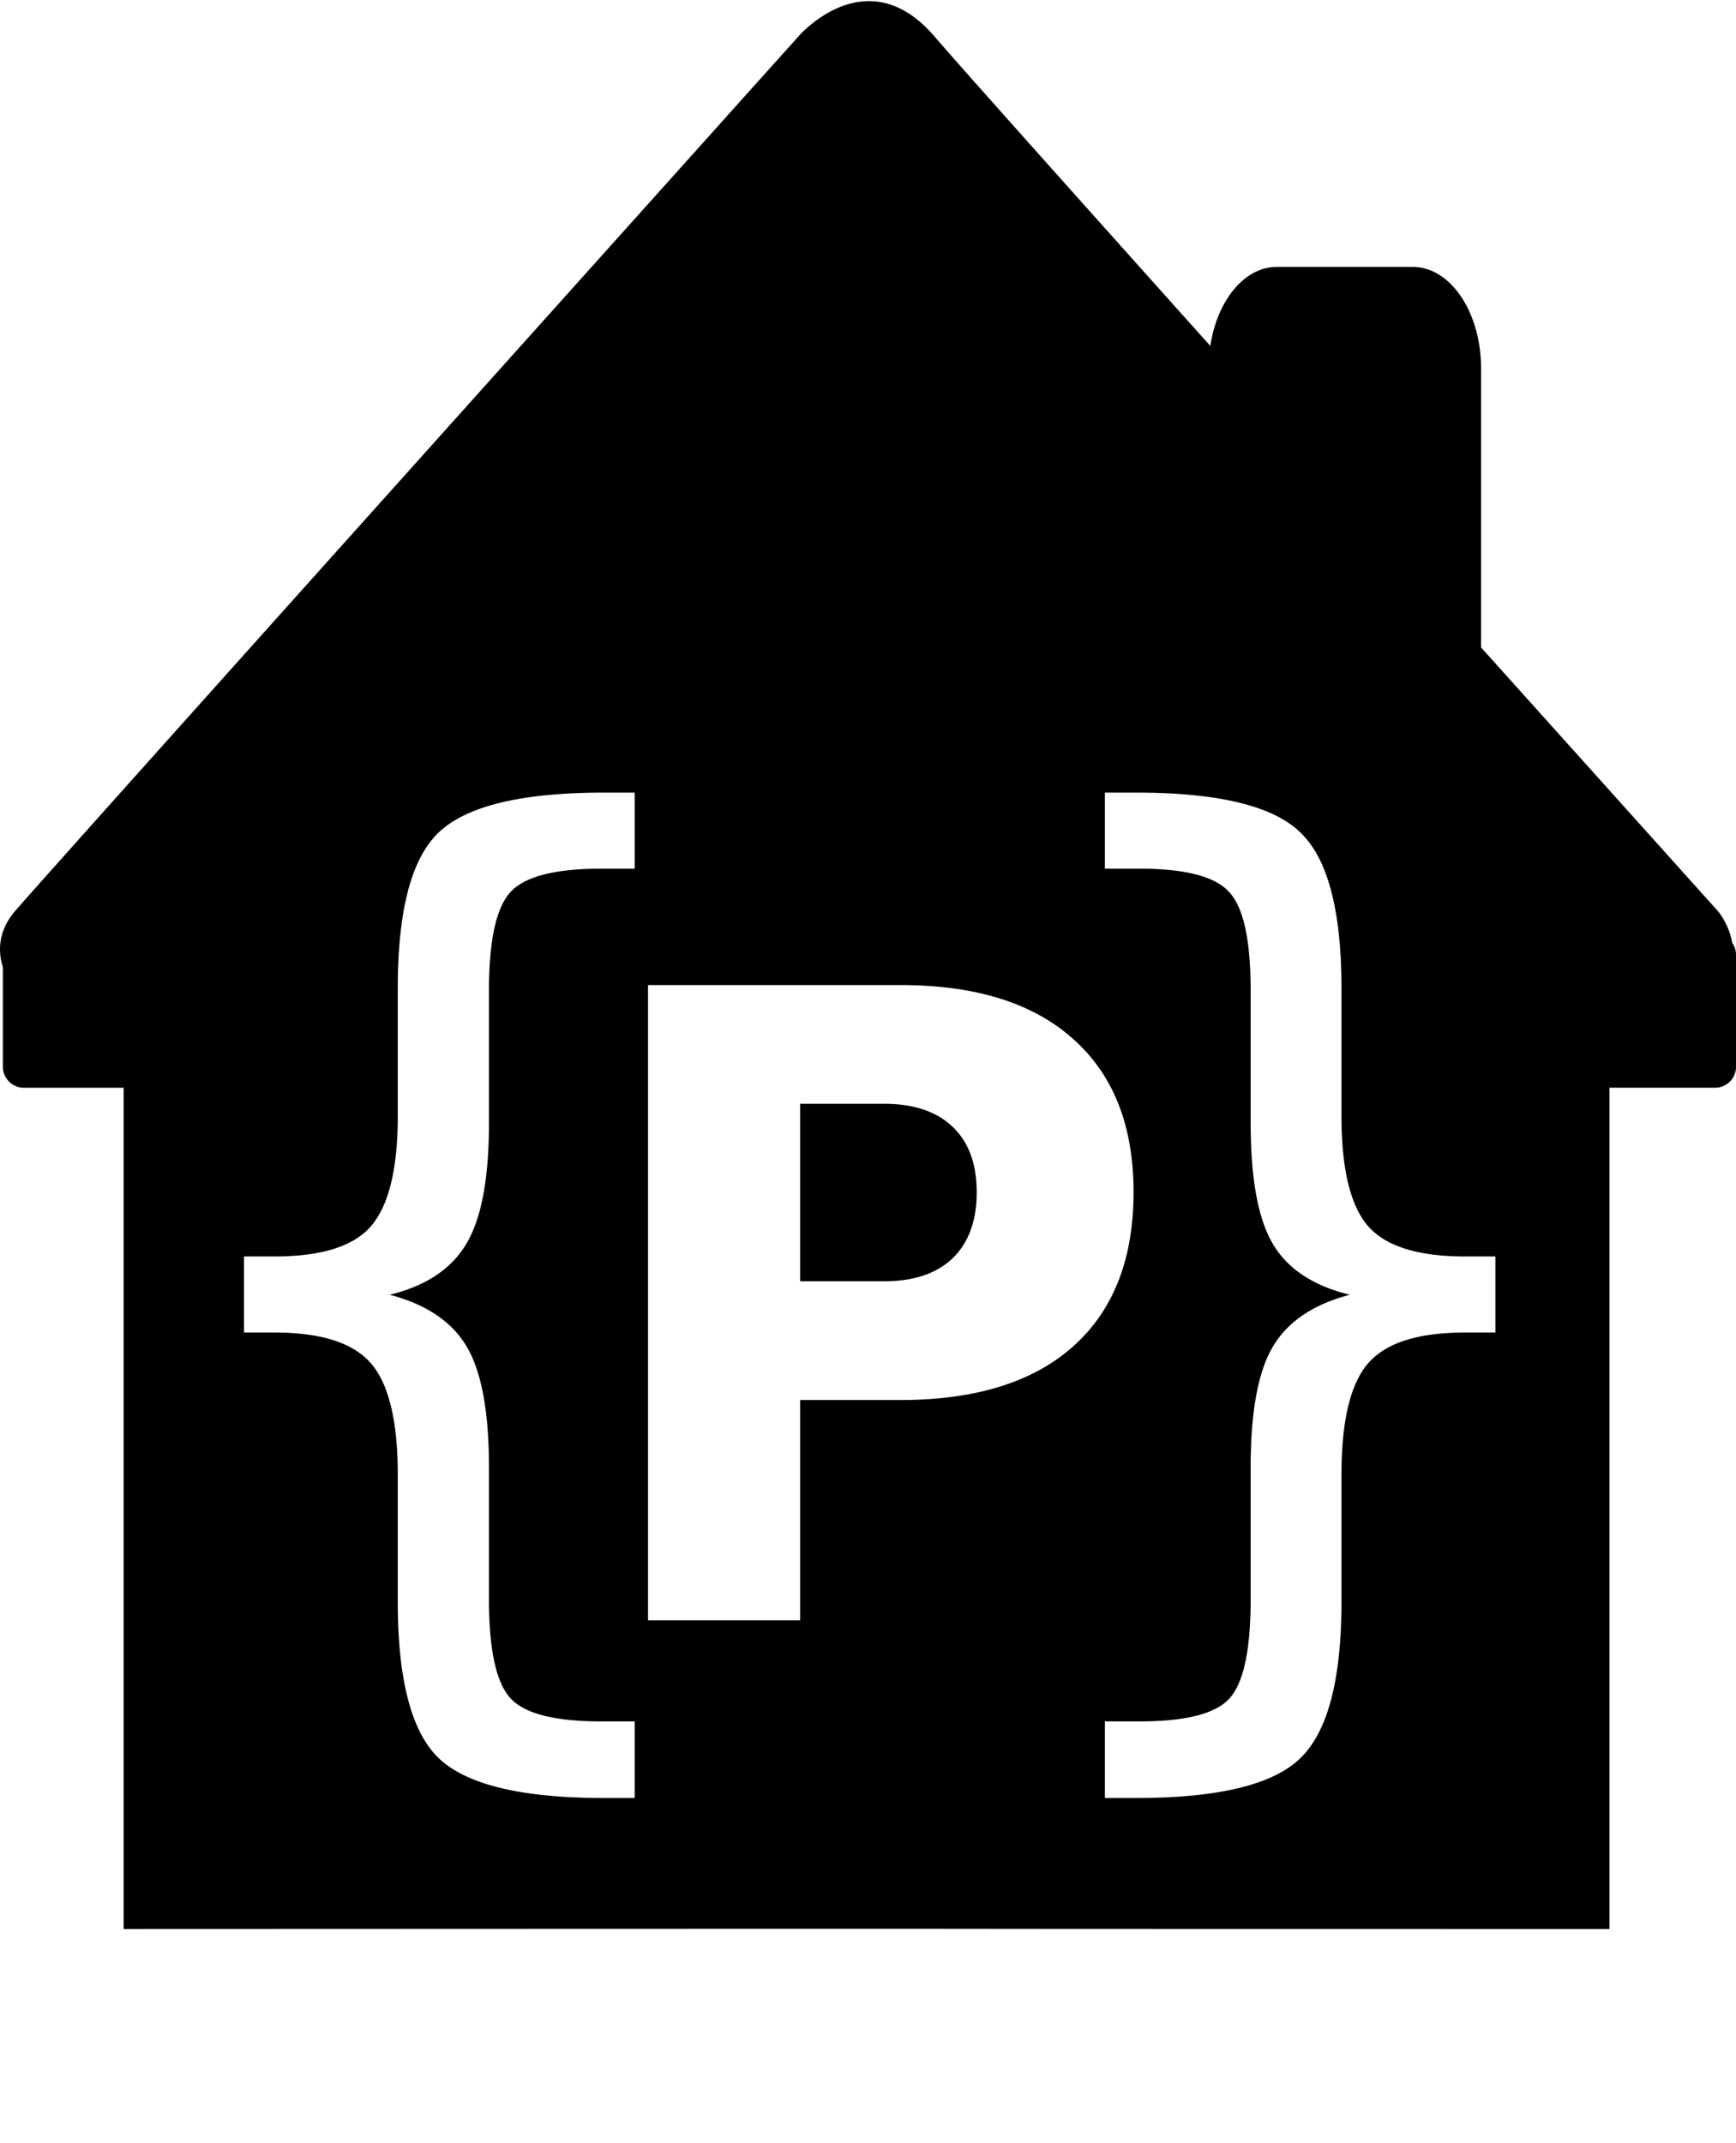 <svg xmlns="http://www.w3.org/2000/svg" viewBox="0 0 81 100">
    <path fill-rule="evenodd" d="M40.457.054c-1.84.05-3.208 1.651-3.208 1.651S2.295 40.65.706 42.505c-.826.962-.792 1.925-.57 2.629v4.638c0 .542.436.979.978.979H5.77V90c63.108-.023 16.52 0 69.325 0V50.75h4.928a.977.977 0 0 0 .978-.98v-5.208a.991.991 0 0 0-.179-.578c-.146-.871-.672-1.481-.672-1.481s-6.217-6.923-11.046-12.297v-13.03c0-2.607-1.428-4.722-3.183-4.722H59.57c-1.515 0-2.78 1.576-3.098 3.685-6.162-6.877-11.7-13.073-12.867-14.435C42.513.43 41.42.028 40.457.054zM28.185 36.981h1.43v3.549h-1.566c-2.166 0-3.578.37-4.238 1.098-.661.728-.996 2.254-.996 4.587v6.153c0 2.598-.349 4.485-1.055 5.66-.692 1.174-1.885 1.969-3.575 2.382 1.705.447 2.909 1.26 3.6 2.434.691 1.175 1.03 3.053 1.03 5.634v6.153c0 2.333.335 3.868.996 4.596.66.728 2.072 1.089 4.238 1.089h1.566v3.574h-1.43c-3.825 0-6.387-.614-7.693-1.838-1.29-1.224-1.932-3.662-1.932-7.319v-5.932c0-2.498-.421-4.231-1.251-5.19-.83-.96-2.33-1.44-4.51-1.44h-1.413v-3.548h1.413c2.196 0 3.696-.47 4.51-1.413.83-.96 1.251-2.674 1.251-5.14v-5.957c0-3.657.641-6.085 1.932-7.293 1.306-1.225 3.868-1.839 7.693-1.839zm23.369 0h1.447c3.825 0 6.376.614 7.65 1.838 1.291 1.208 1.94 3.637 1.941 7.294v5.957c0 2.465.413 4.18 1.242 5.14.83.943 2.338 1.413 4.52 1.413h1.42v3.549h-1.42c-2.182 0-3.69.478-4.52 1.438-.83.96-1.242 2.693-1.242 5.191v5.932c0 3.657-.65 6.094-1.94 7.319-1.275 1.224-3.826 1.838-7.651 1.838h-1.447v-3.574h1.608c2.151 0 3.55-.353 4.196-1.064.66-.712.996-2.255.996-4.621v-6.153c0-2.581.338-4.46 1.03-5.634.69-1.175 1.894-1.987 3.6-2.434-1.706-.414-2.91-1.208-3.6-2.383-.692-1.175-1.03-3.062-1.03-5.66v-6.152c0-2.35-.335-3.876-.996-4.587-.645-.728-2.045-1.098-4.196-1.098h-1.608v-3.55zM30.236 45.96h11.778c3.502 0 6.191.838 8.06 2.519 1.88 1.668 2.816 4.051 2.816 7.148 0 3.111-.936 5.51-2.817 7.192-1.868 1.667-4.556 2.502-8.059 2.502h-4.68V75.6h-7.098V45.959zm7.098 5.54v8.28h3.923c1.376 0 2.442-.357 3.191-1.072.75-.728 1.124-1.757 1.124-3.08 0-1.324-.374-2.341-1.124-3.056-.75-.715-1.815-1.072-3.191-1.072h-3.923z"/>
</svg>
